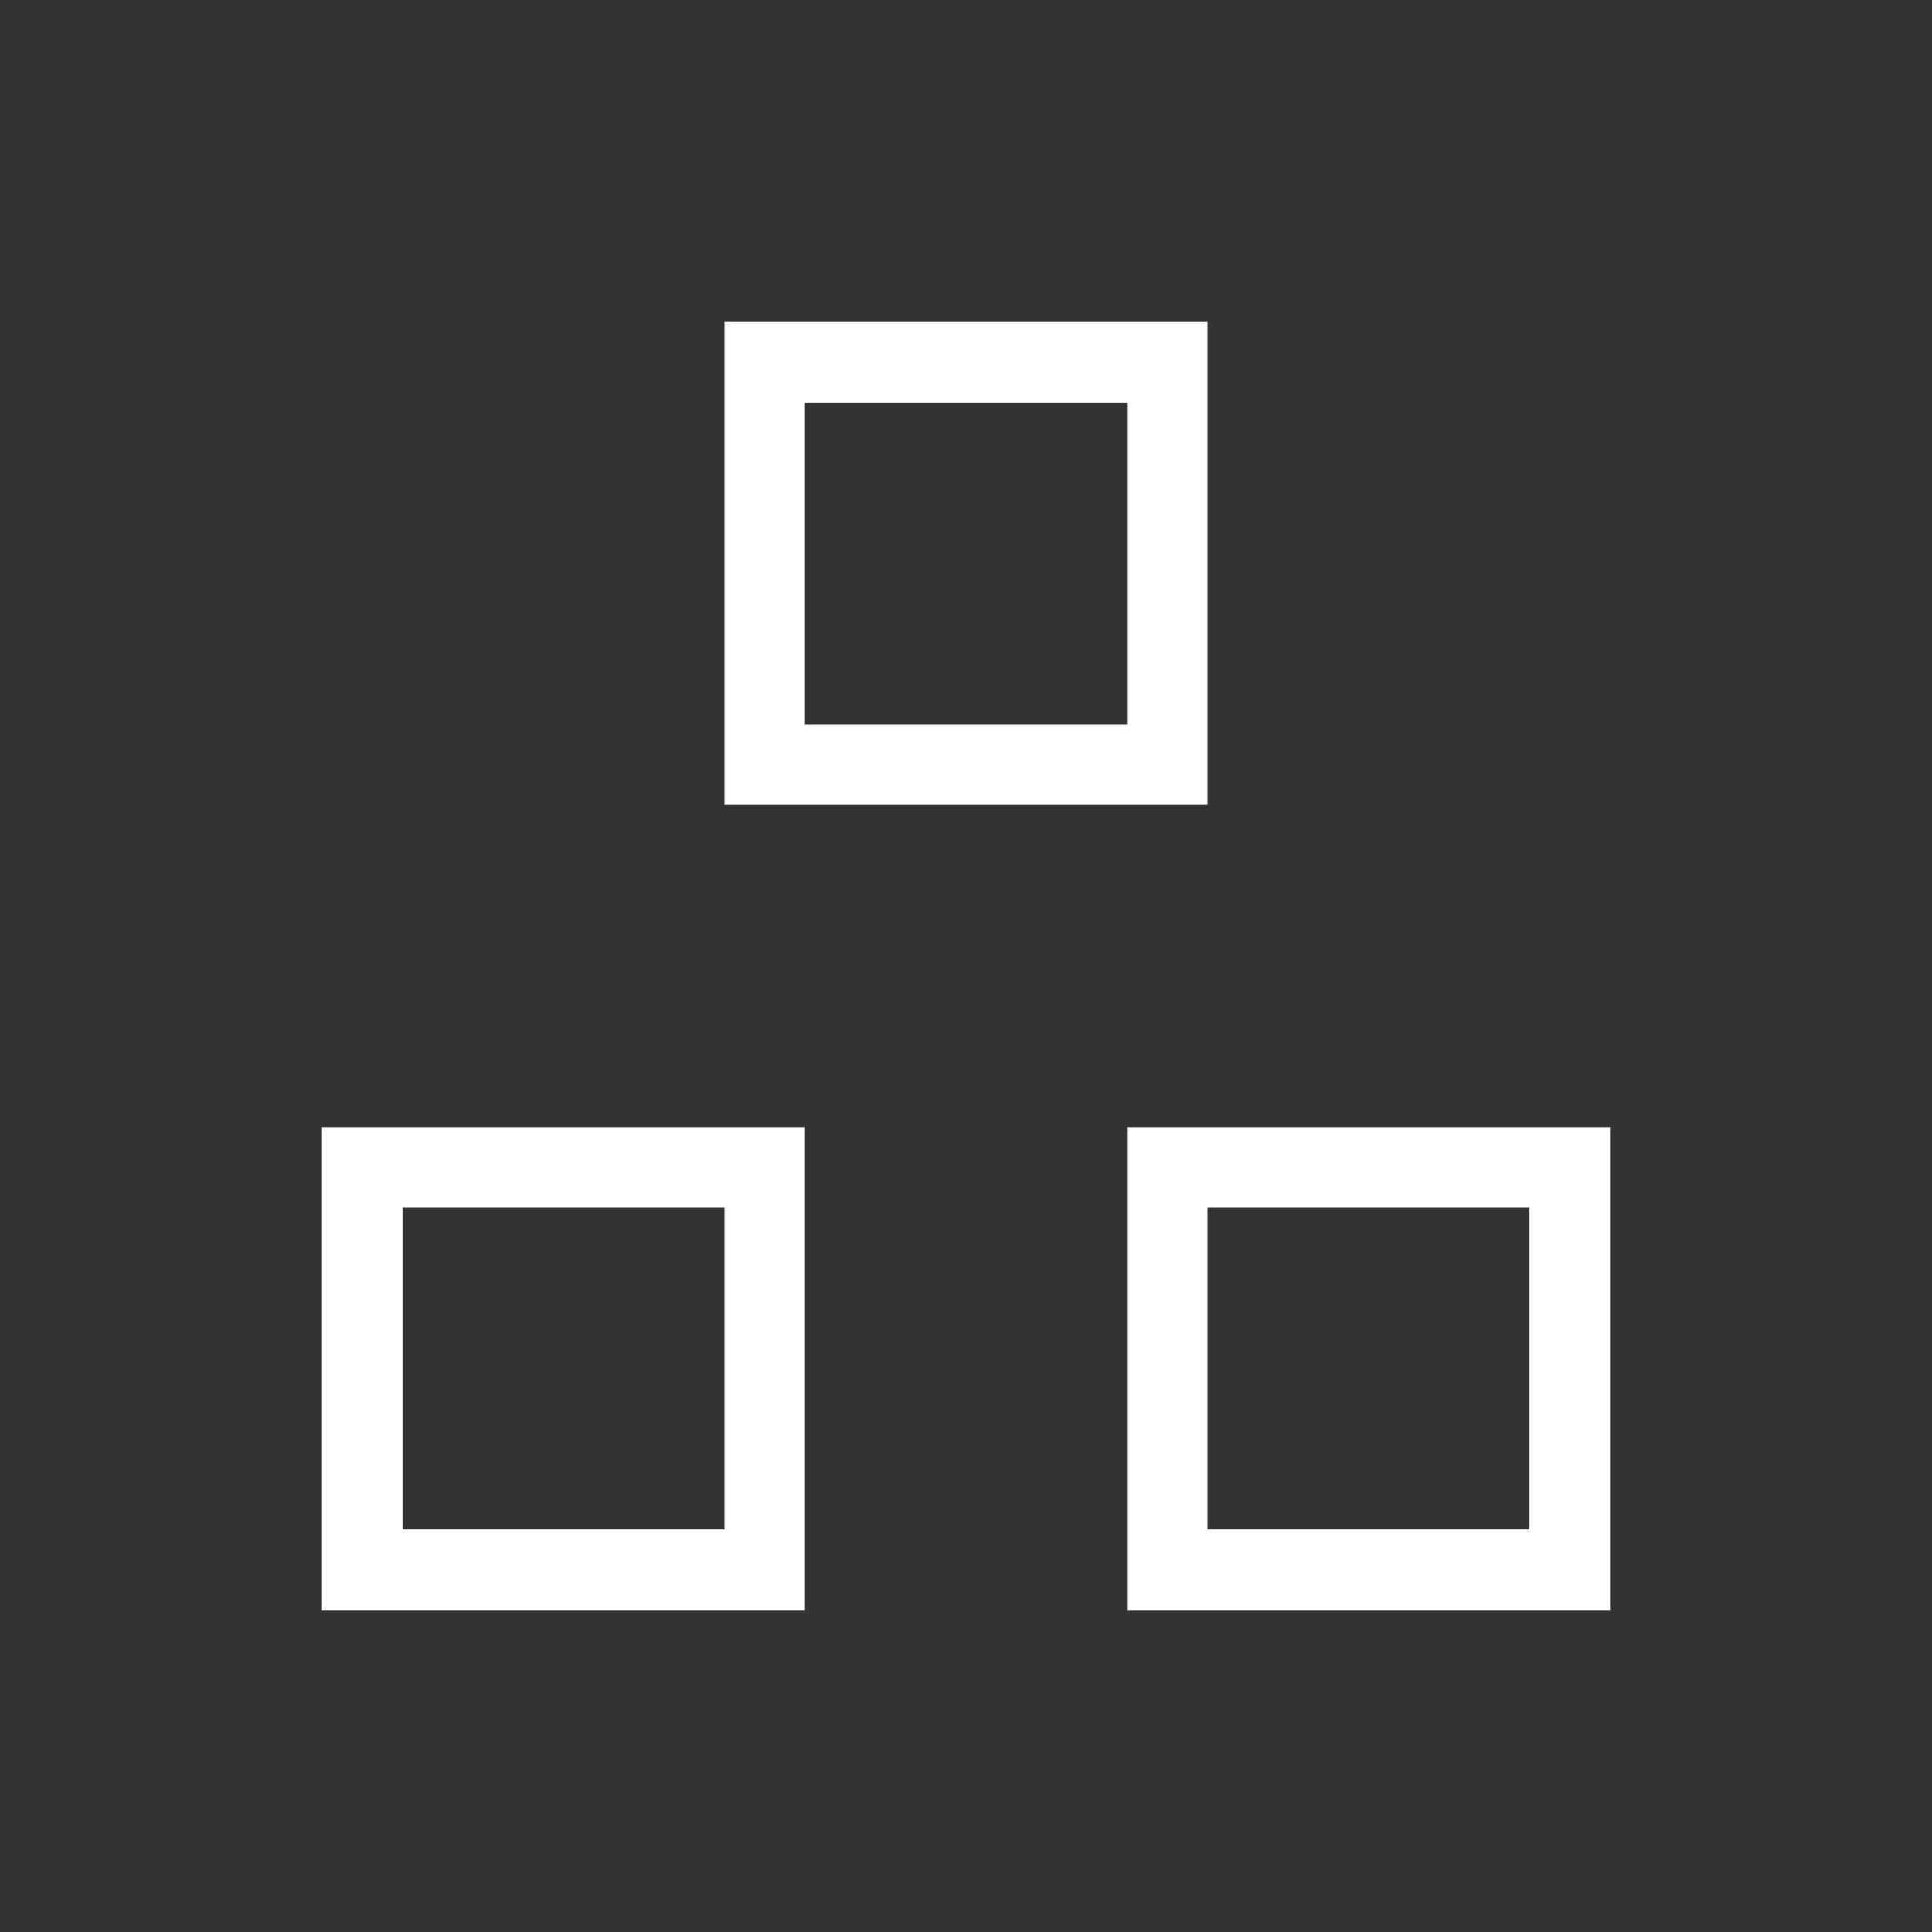 <svg xmlns="http://www.w3.org/2000/svg" xmlns:svg="http://www.w3.org/2000/svg" id="svg3813" width="24" height="24" version="1.1"><rect width="100%" height="100%" fill="#333333" stroke="none"/><g id="layer1" transform="translate(-377.857,-539.076)"><path id="rect4146" fill="#fff" fill-opacity="1" stroke="none" d="m 8,3 0,6 6,0 0,-6 -6,0 z m 1,1 4,0 0,4 -4,0 0,-4 z m -6,9 0,6 6,0 0,-6 -6,0 z m 10,0 0,6 6,0 0,-6 -6,0 z m -9,1 4,0 0,4 -4,0 0,-4 z m 10,0 4,0 0,4 -4,0 0,-4 z" opacity="1" transform="translate(378.857,540.076)"/></g></svg>